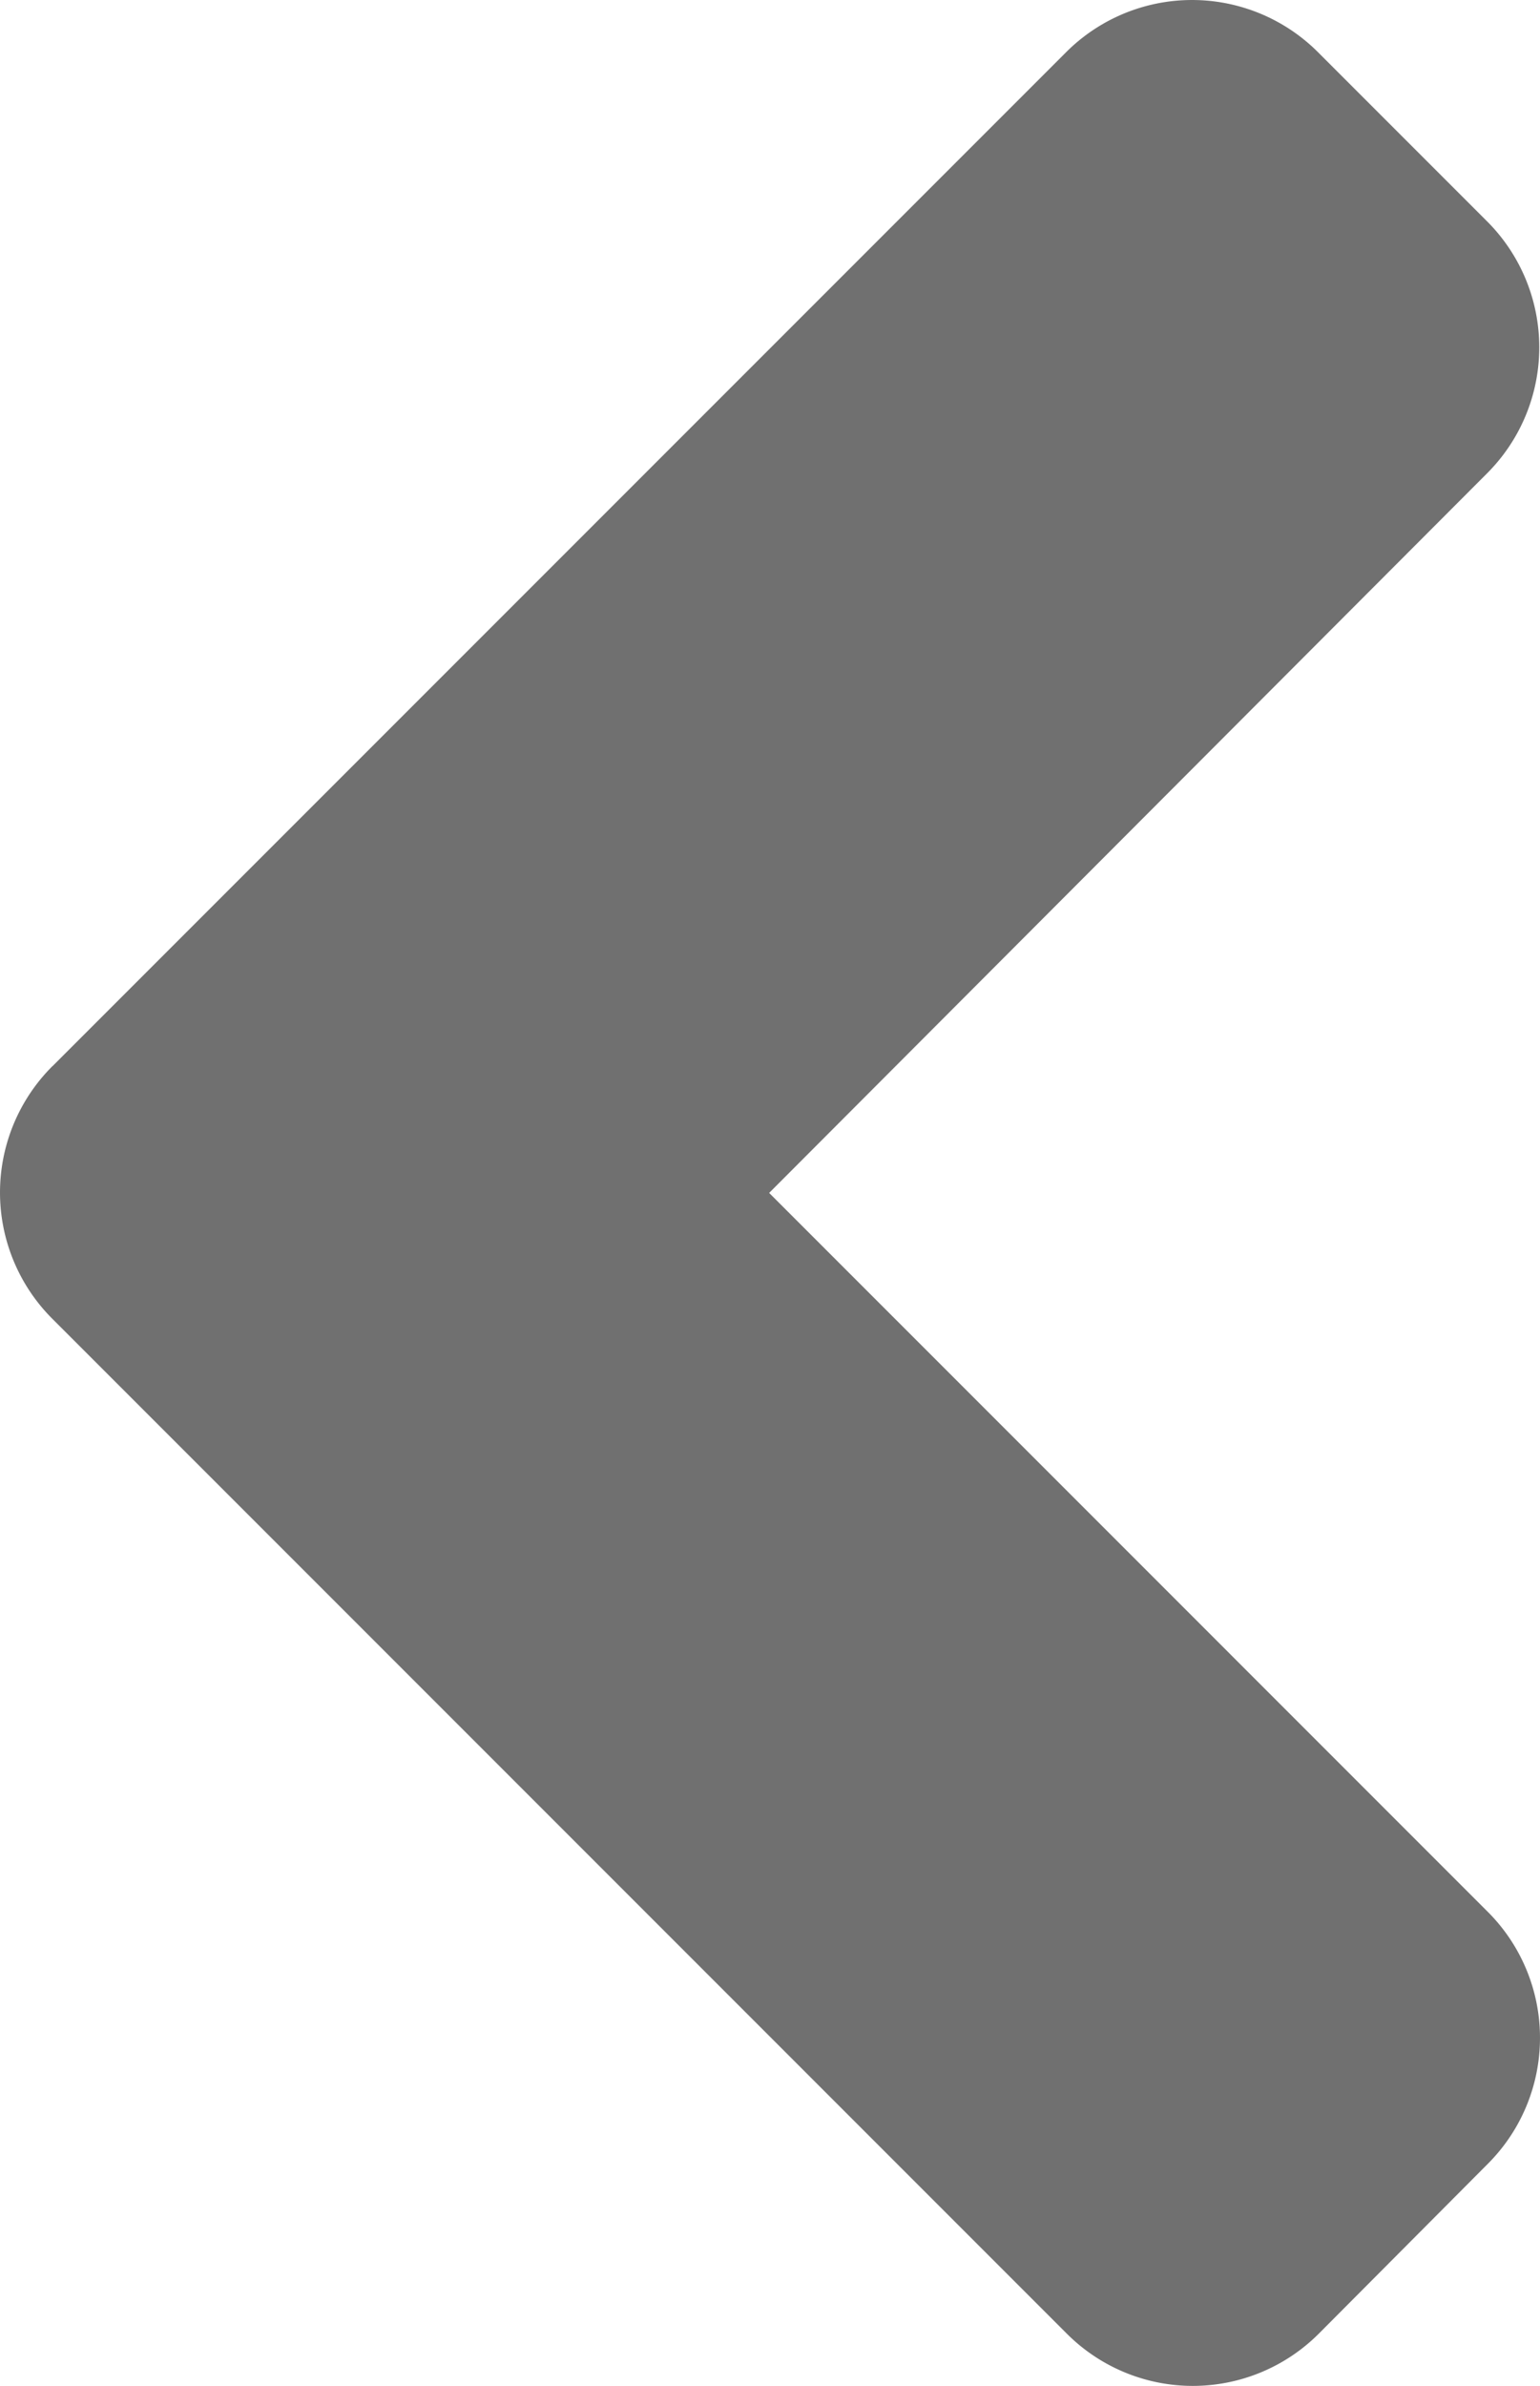 <svg xmlns="http://www.w3.org/2000/svg" width="75.959" height="117.639" viewBox="0 0 75.959 117.639"><defs><style>.a{fill:#707070;}</style></defs><path class="a" d="M27.249,148.522,77.23,98.541a8.784,8.784,0,0,1,12.458,0l8.306,8.306a8.784,8.784,0,0,1,0,12.458L62.6,154.769,98.03,190.2a8.784,8.784,0,0,1,0,12.458L89.725,211a8.784,8.784,0,0,1-12.458,0L27.286,161.017a8.8,8.8,0,0,1-.037-12.5Z" transform="translate(-24.662 -95.95)"/></svg>